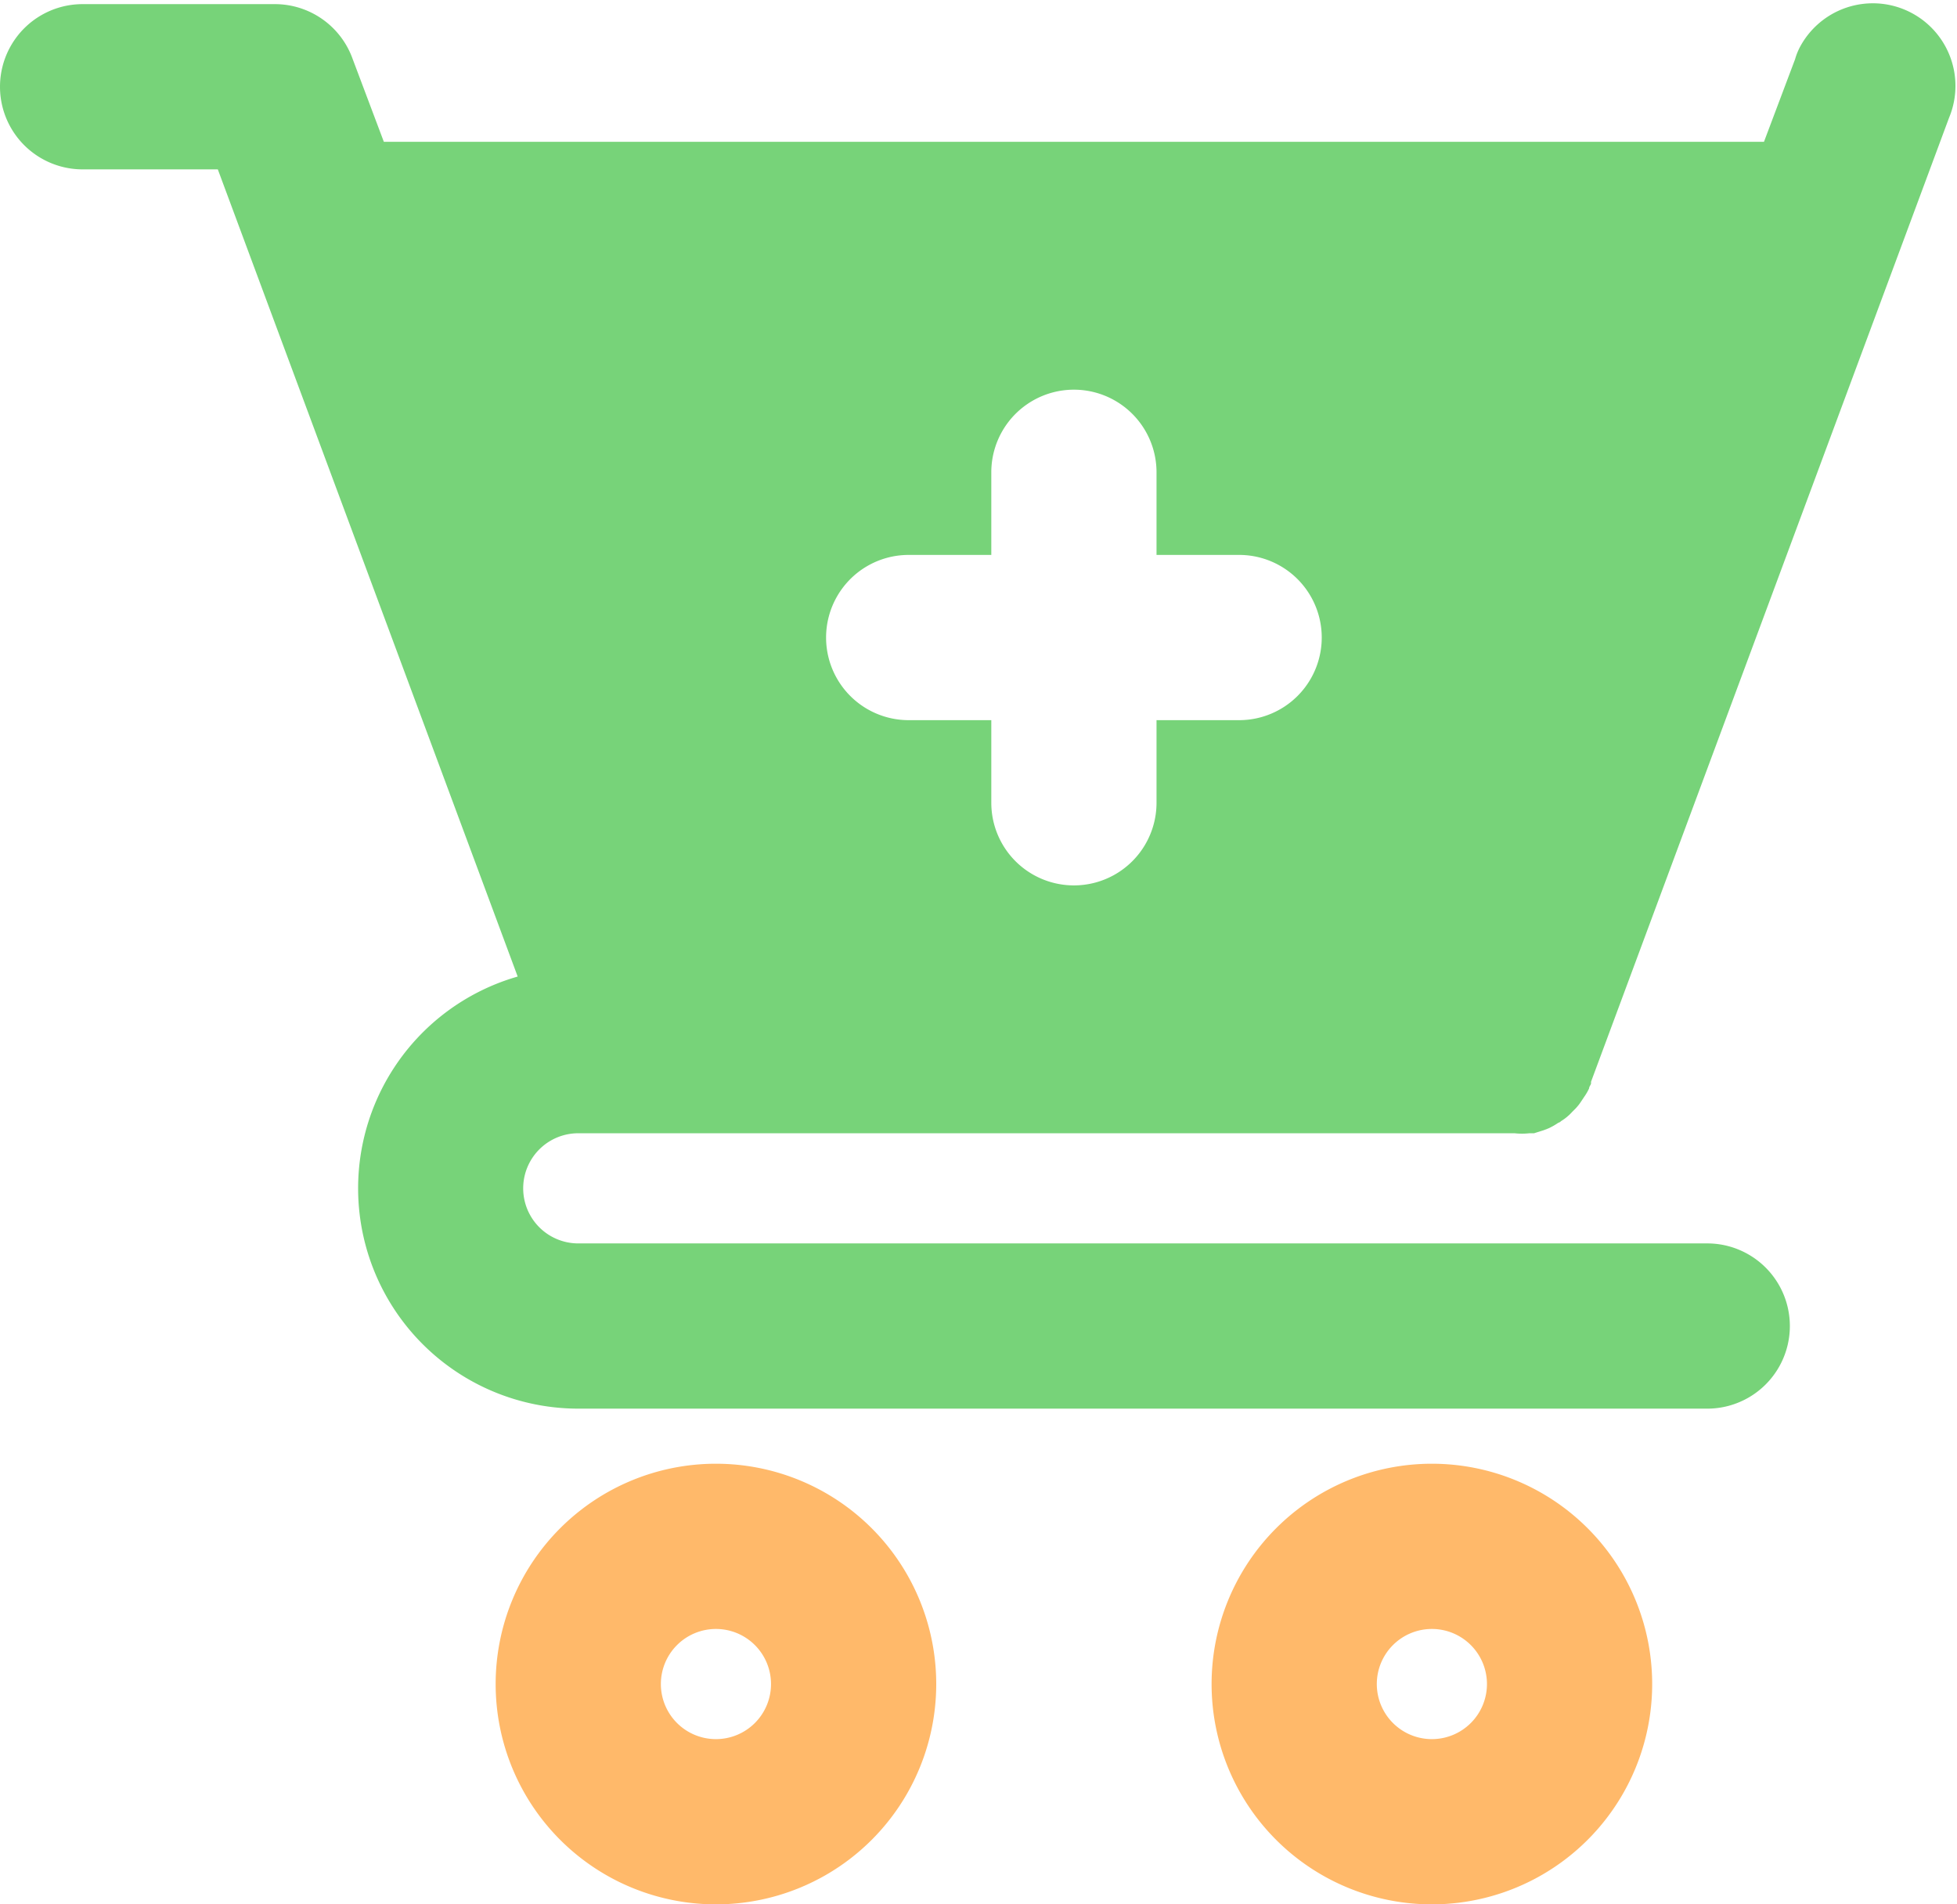 <svg id="Layer_2" data-name="Layer 2" xmlns="http://www.w3.org/2000/svg" viewBox="0 0 71.07 69.15"><defs><style>.cls-1{fill:#ffb96a;}.cls-2{fill:#77d379;}</style></defs><path class="cls-1" d="M37,88a8,8,0,1,1,8-8A8,8,0,0,1,37,88Zm0-10a2,2,0,1,0,2,2A2,2,0,0,0,37,78Z" transform="translate(-11 -18.85)"/><path class="cls-1" d="M63,88a8,8,0,1,1,8-8A8,8,0,0,1,63,88Zm0-10a2,2,0,1,0,2,2A2,2,0,0,0,63,78Z" transform="translate(-11 -18.85)"/><path class="cls-2" d="M32,60H66a2.44,2.44,0,0,0,.54,0h.17l.35-.11.18-.07a2.43,2.43,0,0,0,.35-.2.21.21,0,0,0,.1-.06,1.8,1.8,0,0,0,.4-.33l.1-.1a1.76,1.76,0,0,0,.24-.3l.1-.15a1.92,1.92,0,0,0,.18-.31c0-.06.05-.11.07-.17v-.07l13-35a3,3,0,0,0-5.42-2.56,2.26,2.26,0,0,0-.17.43l-1.13,3H24.94l-1.13-3A3,3,0,0,0,21,19H14a3,3,0,0,0,0,6h4.91L29.8,54.31A8,8,0,0,0,32,70H73a3,3,0,0,0,0-6H32a2,2,0,0,1,0-4ZM44,39h3V36a3,3,0,0,1,6,0v3h3a3,3,0,0,1,0,6H53v3a3,3,0,0,1-6,0V45H44a3,3,0,0,1,0-6Z" transform="translate(-11 -18.85)"/></svg>